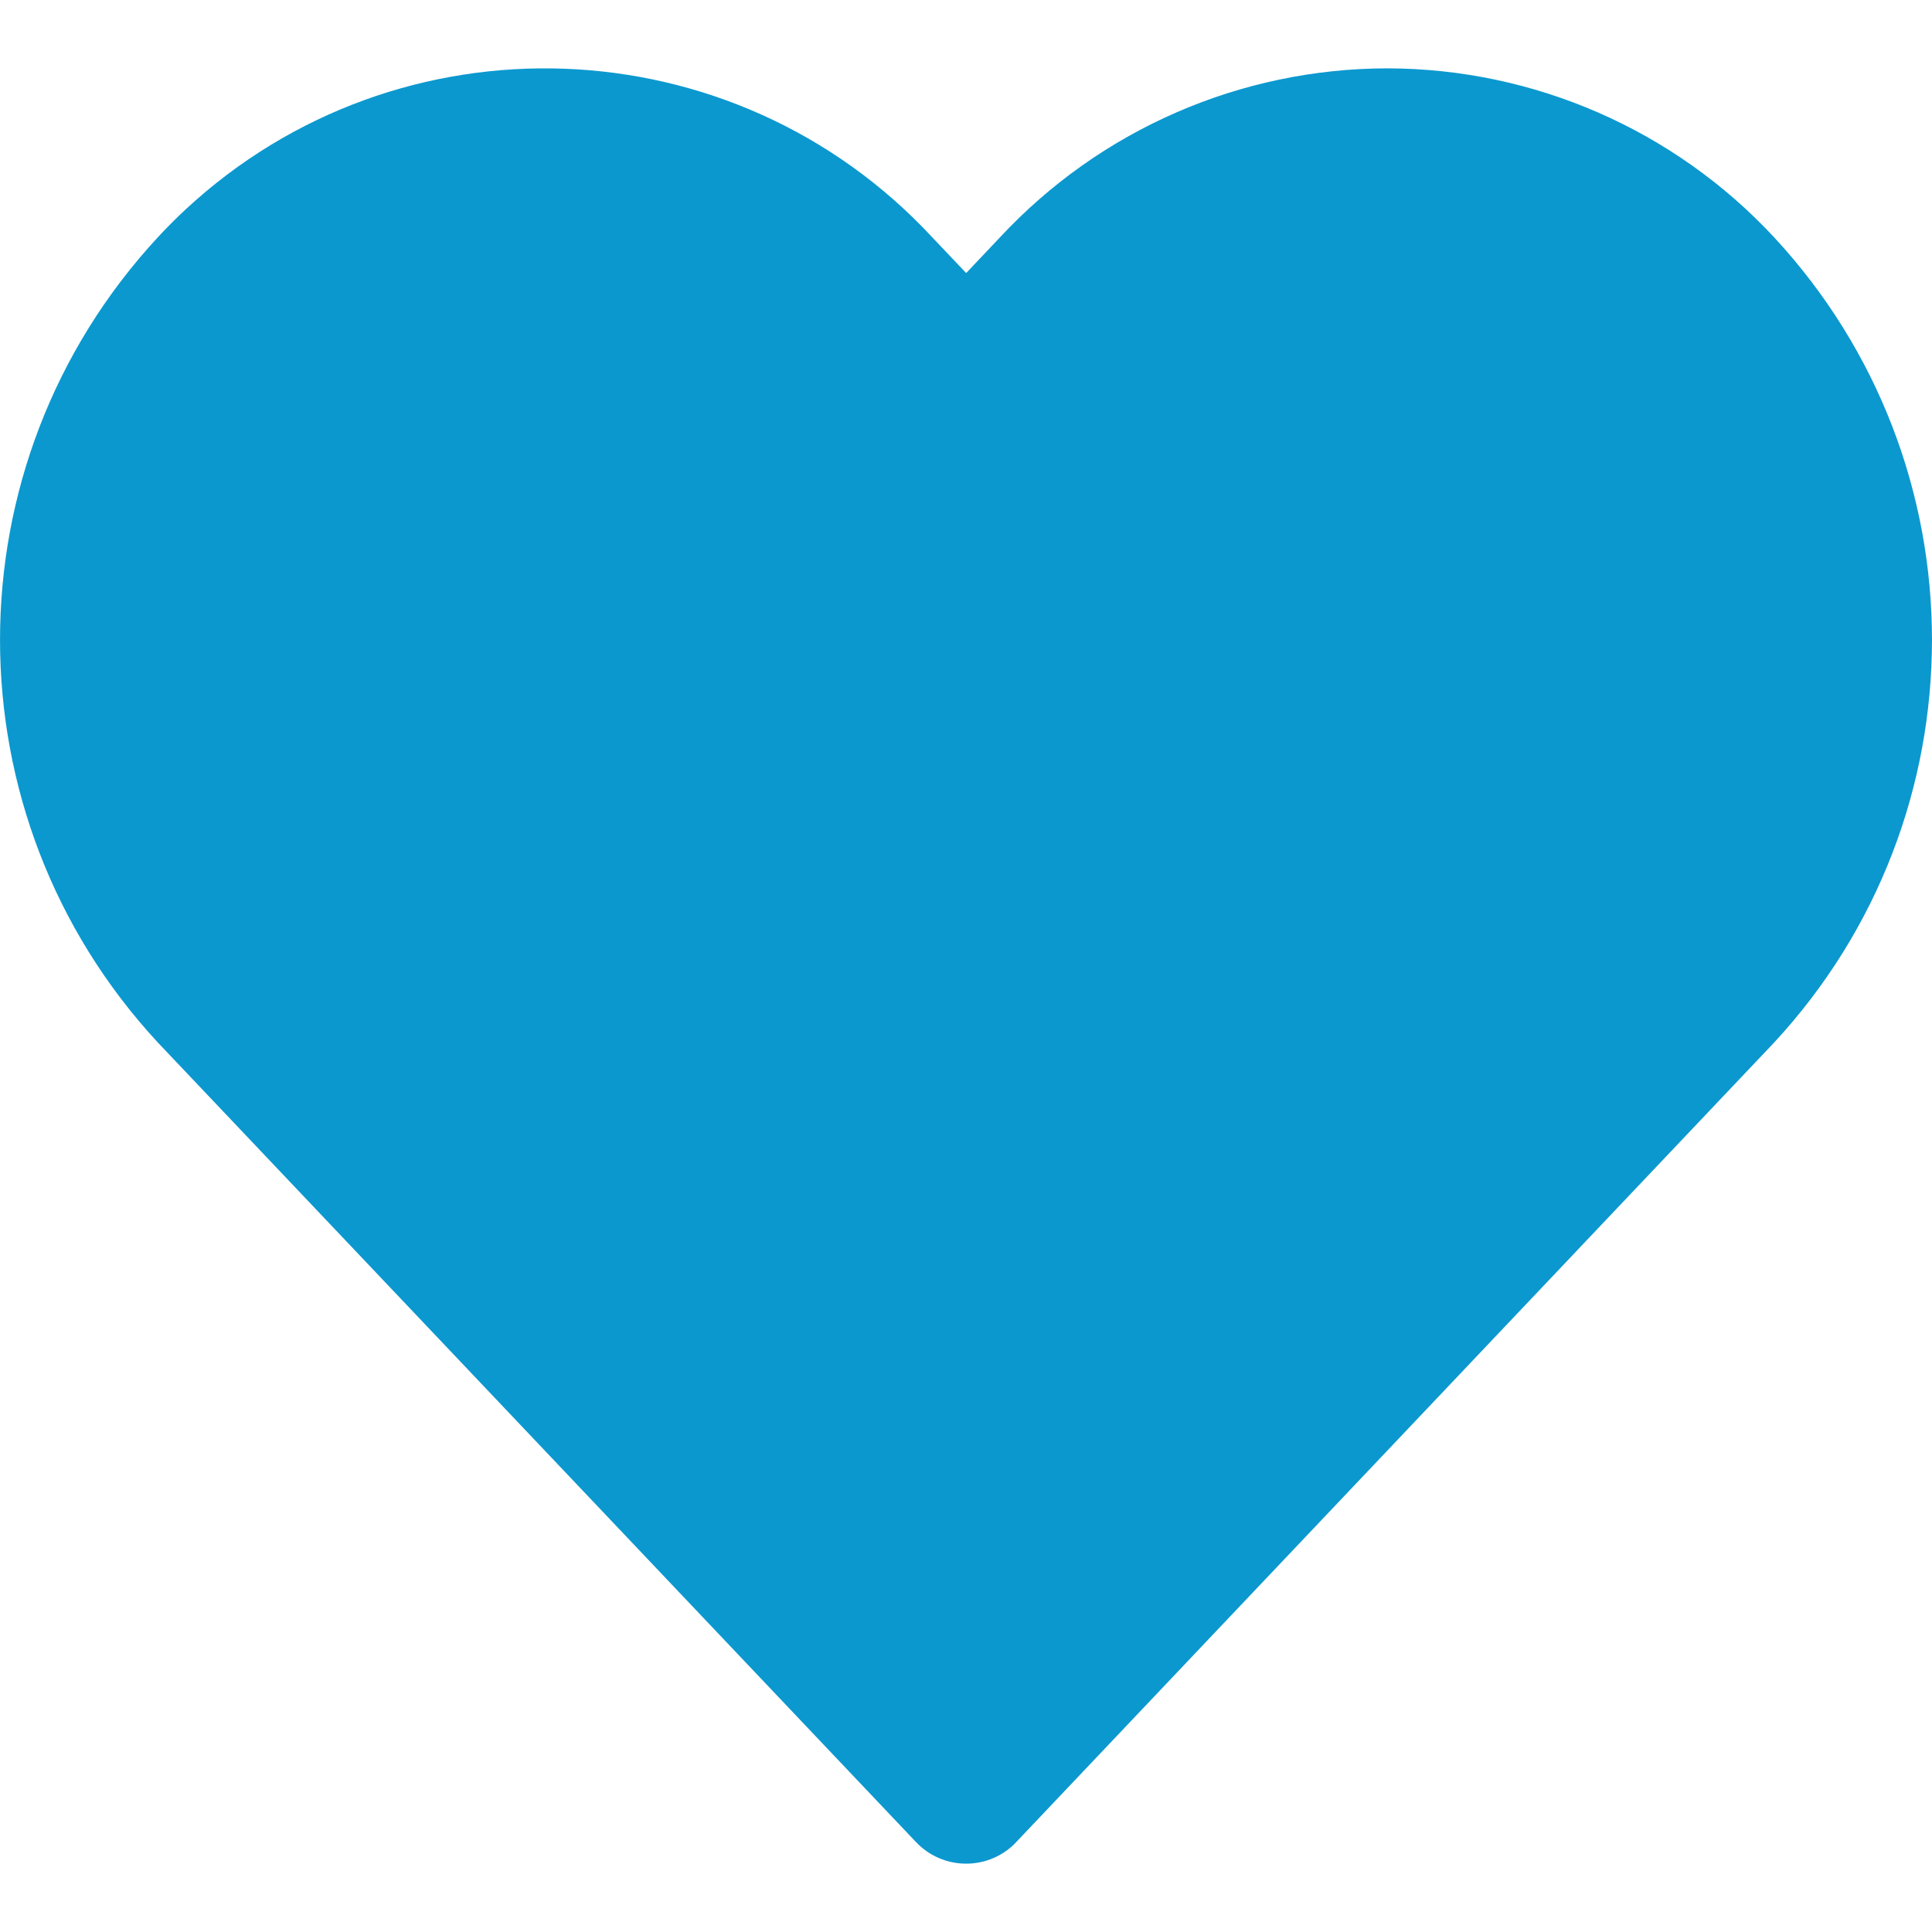 <svg width="24" height="24" viewBox="0 0 24 24" fill="none" xmlns="http://www.w3.org/2000/svg">
<g clip-path="url(#clip0_1911_7509)">
<path d="M22.037 2.946C20.796 1.611 19.056 0.852 17.234 0.849C15.41 0.851 13.669 1.61 12.425 2.945L12.002 3.392L11.578 2.945C9.111 0.29 4.959 0.137 2.303 2.604C2.186 2.713 2.072 2.827 1.963 2.945C-0.654 5.768 -0.654 10.13 1.963 12.953L11.379 22.883C11.705 23.227 12.248 23.242 12.592 22.916C12.603 22.905 12.614 22.894 12.624 22.883L22.037 12.953C24.654 10.13 24.654 5.768 22.037 2.946Z" fill="#0B98CF"/>
</g>
<defs>
<clipPath id="clip0_1911_7509">
<rect width="24" height="24" fill="white"/>
</clipPath>
</defs>
</svg>

